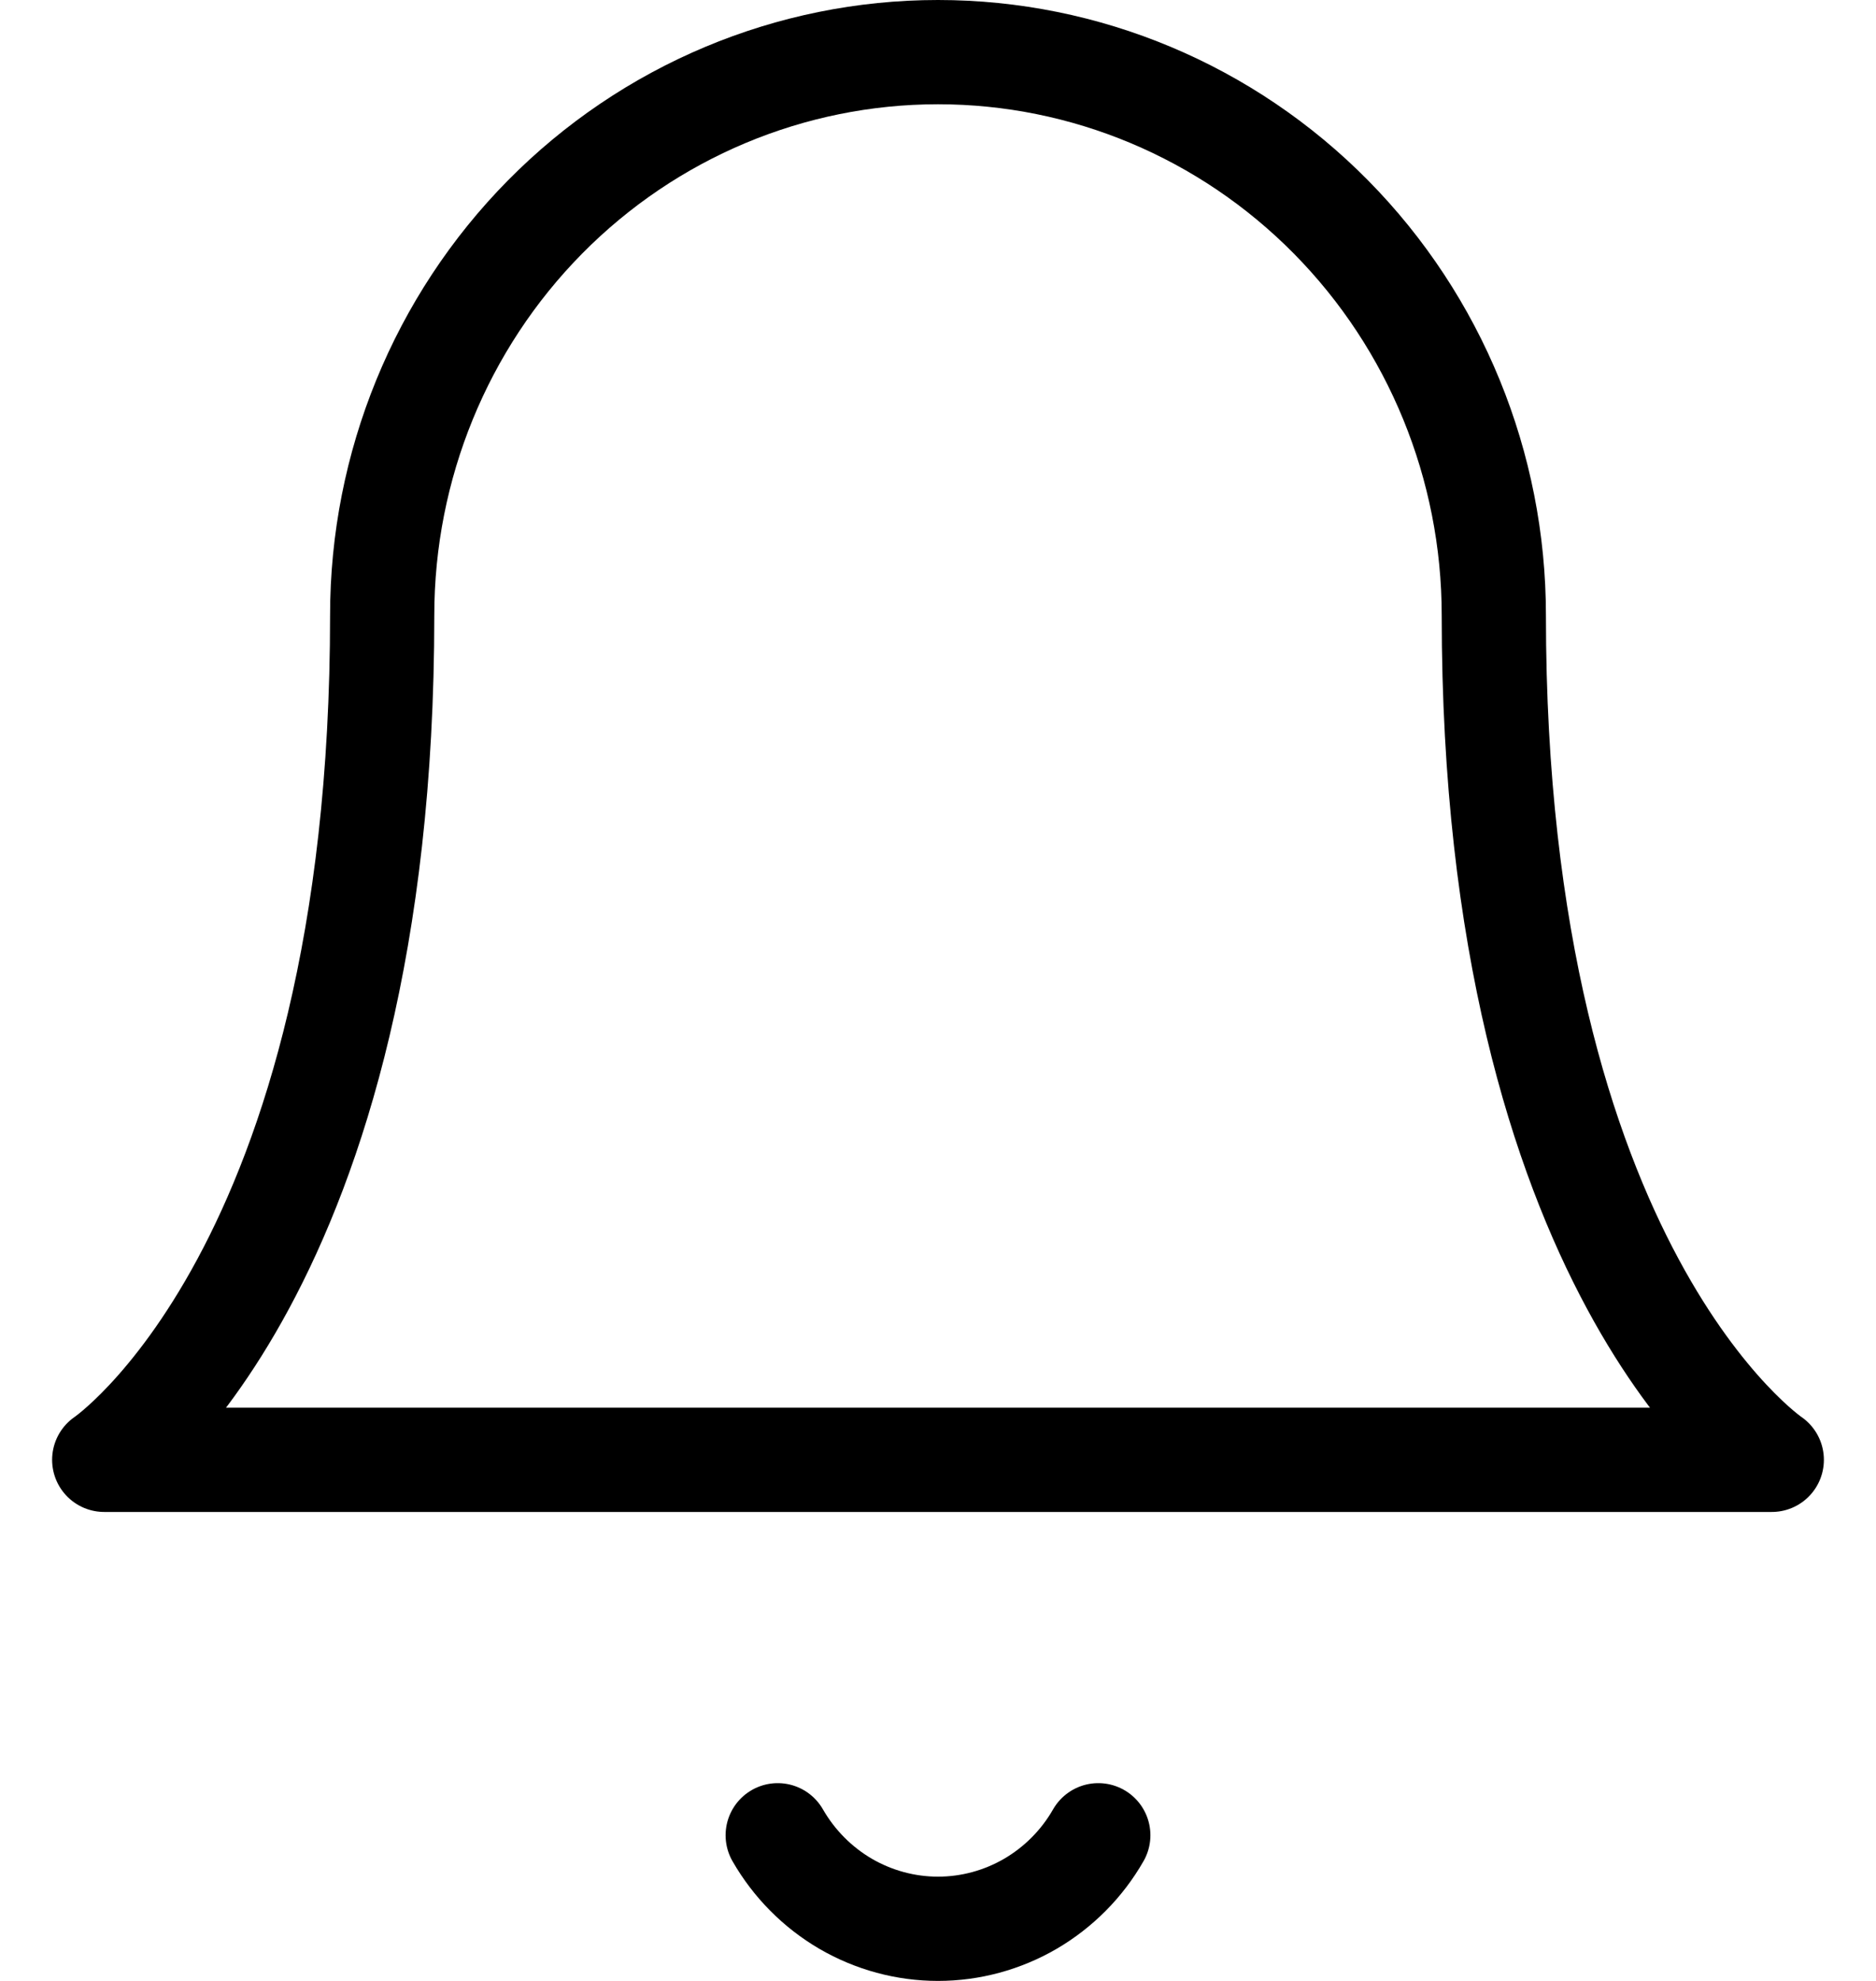 <svg width="18" height="19" viewBox="0 0 18 19" fill="none" xmlns="http://www.w3.org/2000/svg">
<path d="M10.538 17.603C10.382 17.876 10.157 18.102 9.887 18.26C9.617 18.417 9.311 18.5 9 18.5C8.689 18.5 8.383 18.417 8.113 18.26C7.843 18.102 7.619 17.876 7.462 17.603M14.333 5.901C14.333 4.469 13.771 3.095 12.771 2.082C11.771 1.069 10.415 0.5 9 0.5C7.586 0.5 6.229 1.069 5.229 2.082C4.229 3.095 3.667 4.469 3.667 5.901C3.667 12.202 1 14.002 1 14.002H17C17 14.002 14.333 12.202 14.333 5.901Z" stroke="black" stroke-linecap="round" stroke-linejoin="round"/>
</svg>
